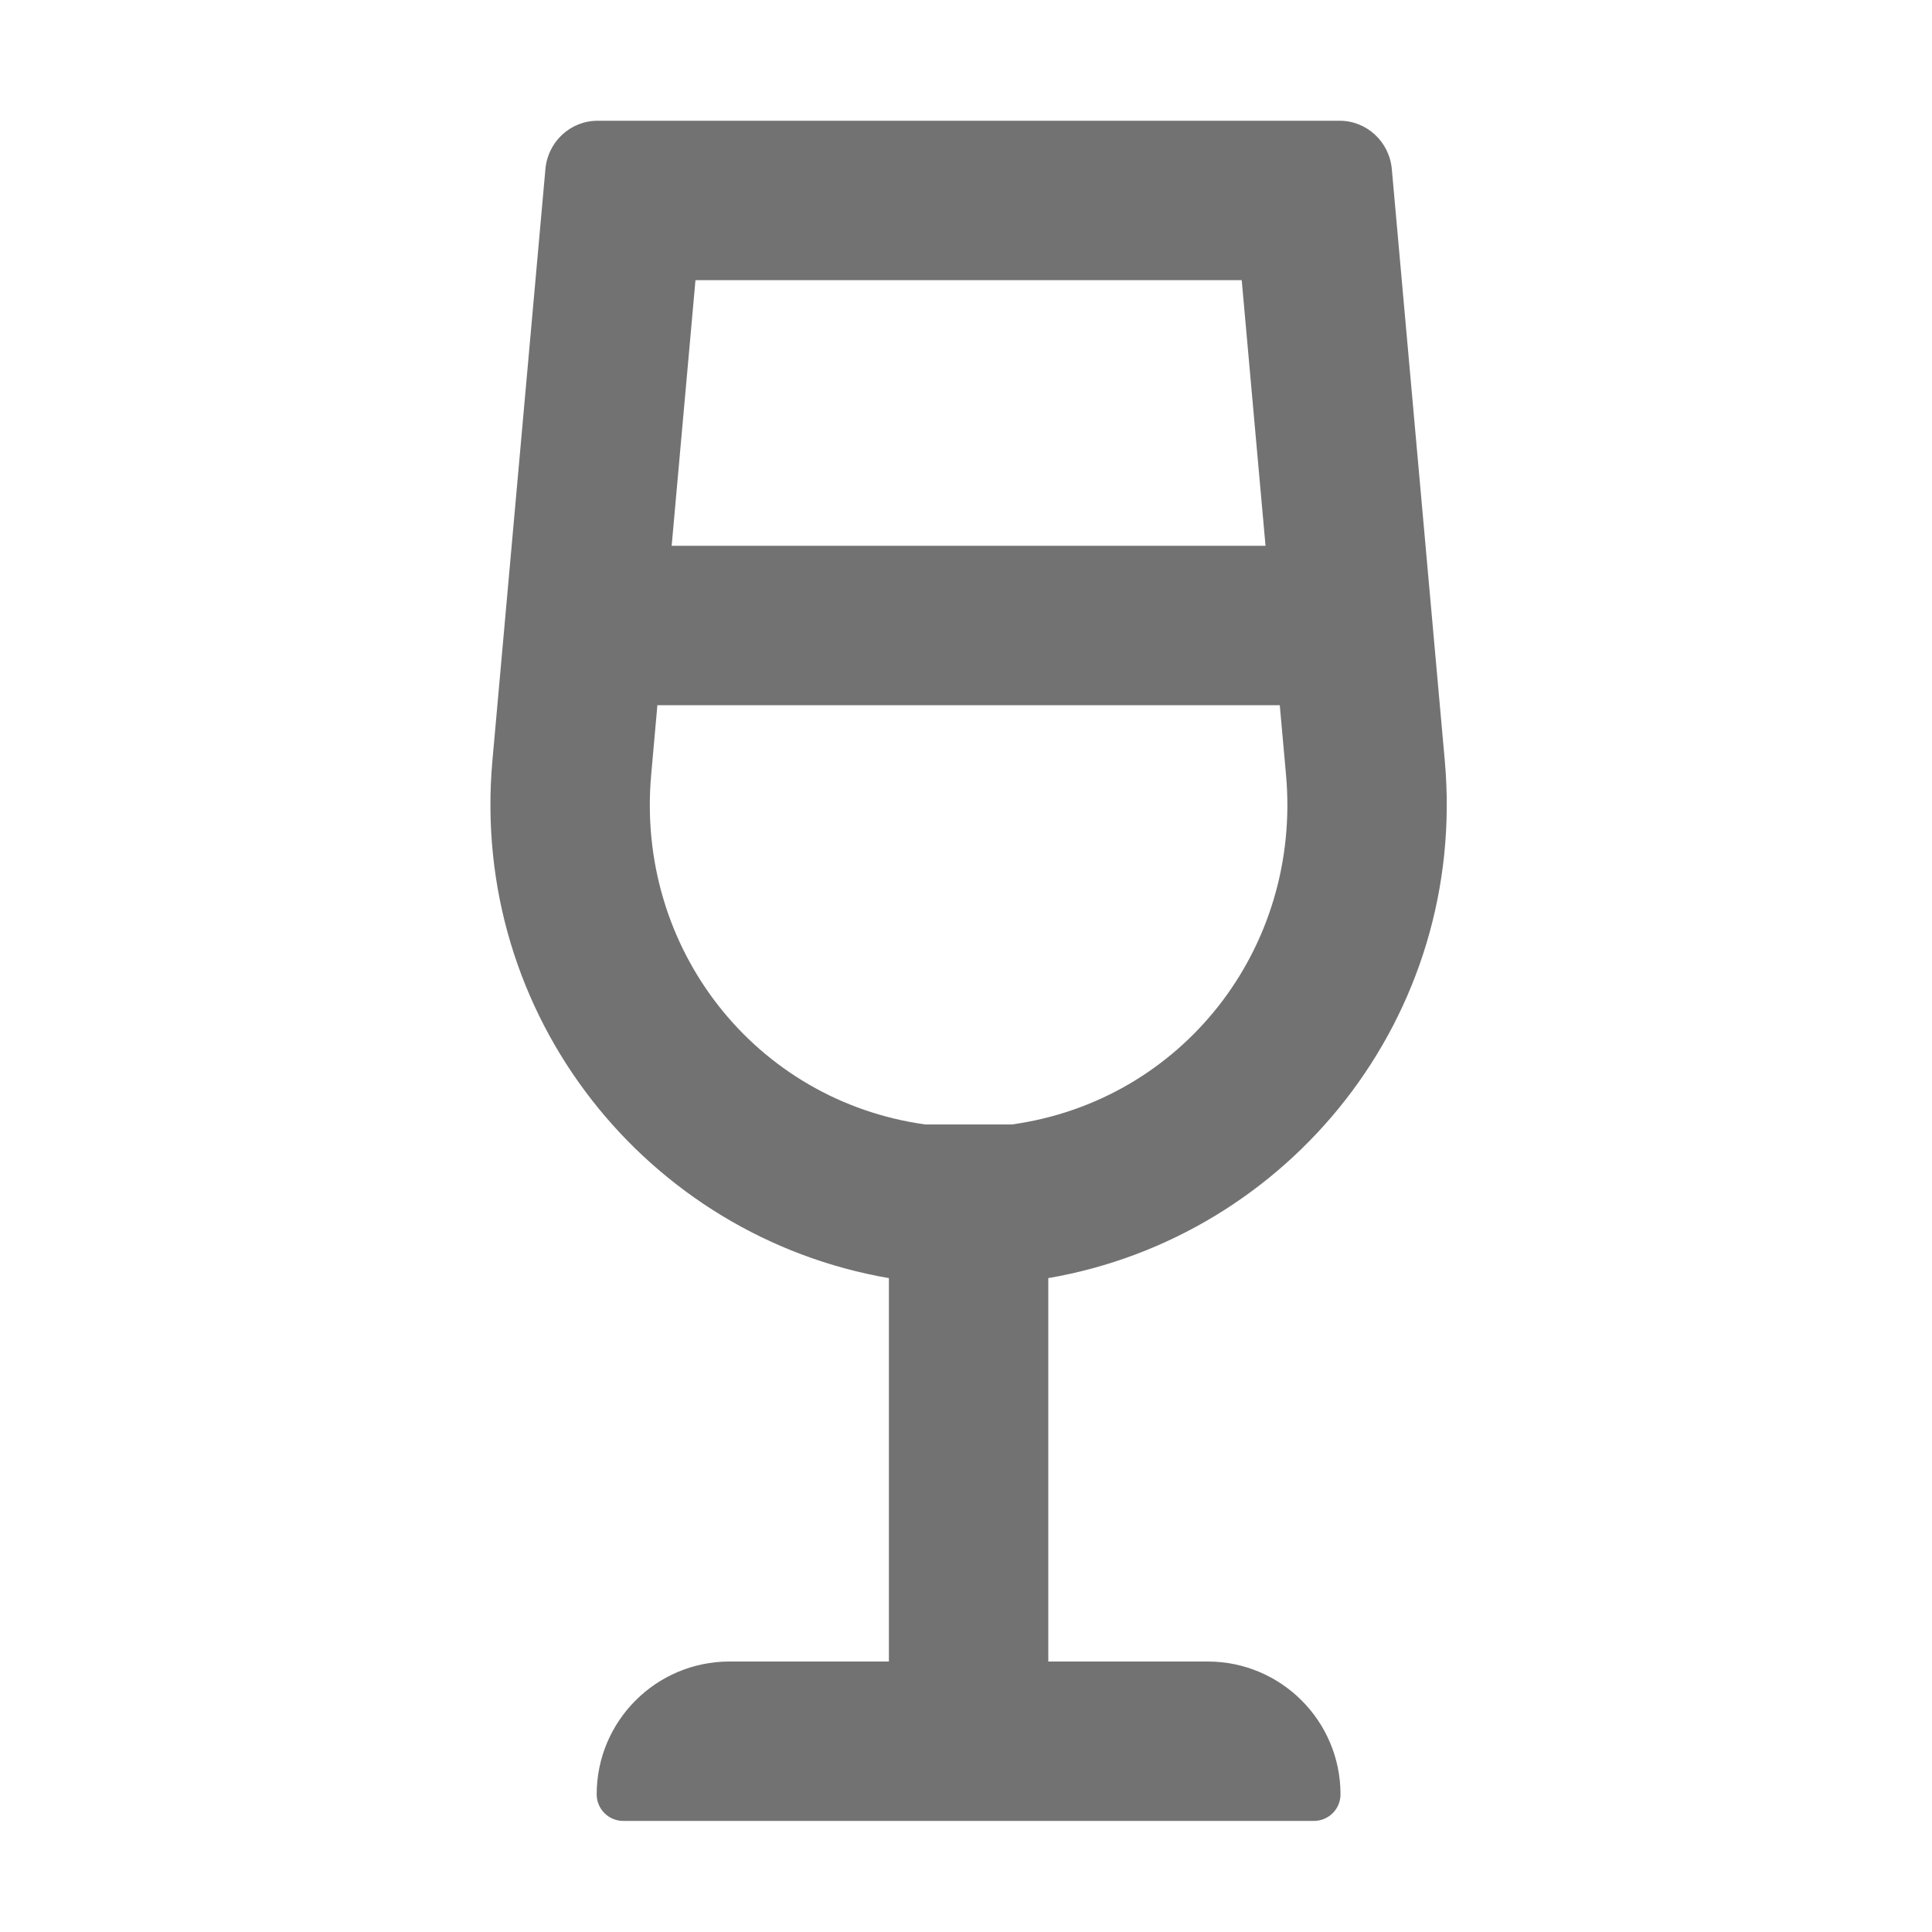﻿<?xml version='1.0' encoding='UTF-8'?>
<svg viewBox="-8.123 -2 32 32" xmlns="http://www.w3.org/2000/svg">
  <g transform="matrix(0.055, 0, 0, 0.055, 0, 0)">
    <path d="M216, 464L168, 464L168, 348.54C240.6, 336.02 294.31, 269.79 287.4, 192.66L271.45, 14.55C270.71, 6.31 263.9, 0 255.74, 0L32.26, 0C24.11, 0 17.29, 6.31 16.56, 14.55L0.6, 192.66C-6.31, 269.79 47.4, 336.03 120, 348.54L120, 464L72, 464C49.91, 464 32, 481.91 32, 504C32, 508.42 35.58, 512 40, 512L248, 512C252.42, 512 256, 508.42 256, 504C256, 481.91 238.09, 464 216, 464zM226.25, 48L233.42, 128L54.58, 128L61.75, 48L226.25, 48zM48.41, 196.94L50.28, 176L237.71, 176L239.59, 196.94C244.29, 249.39 208.17, 295.17 157.01, 302.27L130.98, 302.27C79.83, 295.17 43.71, 249.38 48.41, 196.94z" fill="#727272" fill-opacity="1" class="Black" />
  </g>
</svg>
